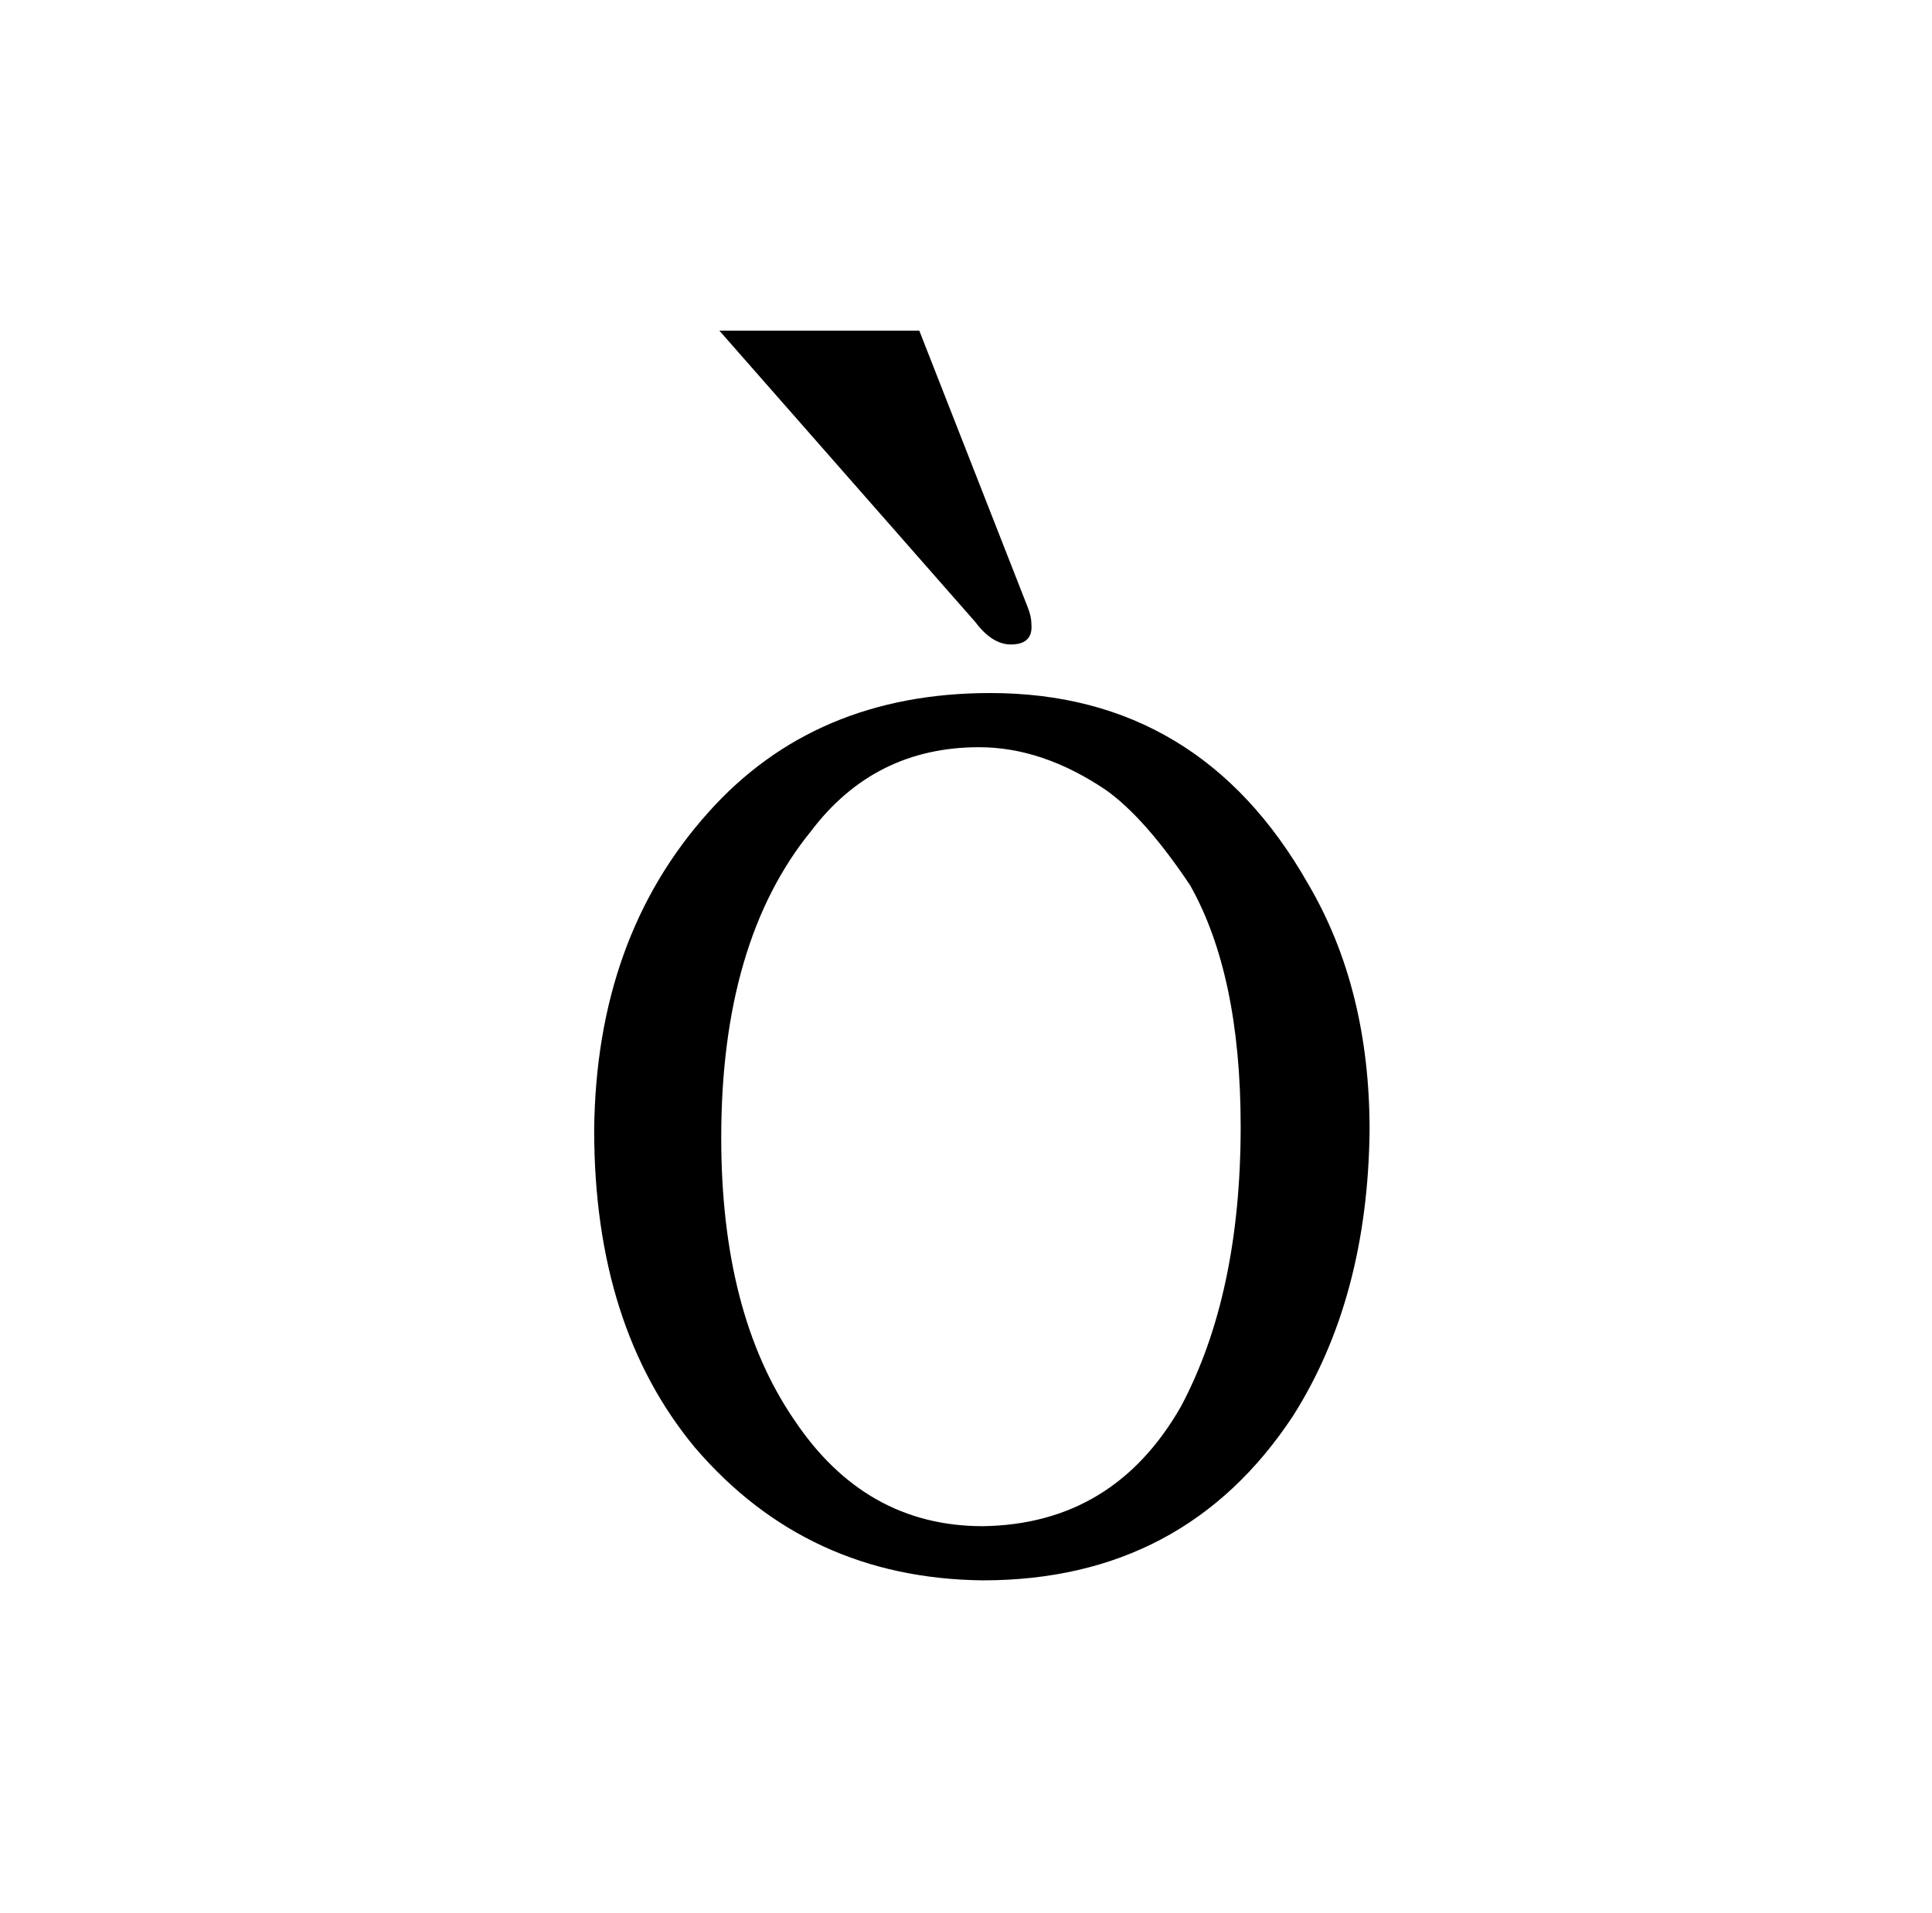 <?xml version="1.0" standalone="no"?>
<!DOCTYPE svg PUBLIC "-//W3C//DTD SVG 1.1//EN" "http://www.w3.org/Graphics/SVG/1.1/DTD/svg11.dtd" >
<svg xmlns="http://www.w3.org/2000/svg" xmlns:xlink="http://www.w3.org/1999/xlink" version="1.1" viewBox="-10 0 1034 1024">
  <g transform="matrix(1 0 0 -1 0 820)">
   <path fill="currentColor"
d="M520 449q-94 0 -151 -64q-60 -67 -61 -170q0 -105 54 -170q60 -70 154 -71q108 0 166 88q40 63 41 153q0 76 -33 132q-58 102 -170 102zM514 420q34 0 68 -23q21 -15 45 -51q27 -48 27 -129q0 -90 -32 -150q-36 -63 -106 -64q-63 0 -101 57q-39 57 -39 151q0 105 48 164
q34 45 90 45zM375 643l137 -156q9 -12 19 -12q12 0 11 11q0 4 -2 9l-58 148h-107z" />
  </g>

</svg>
